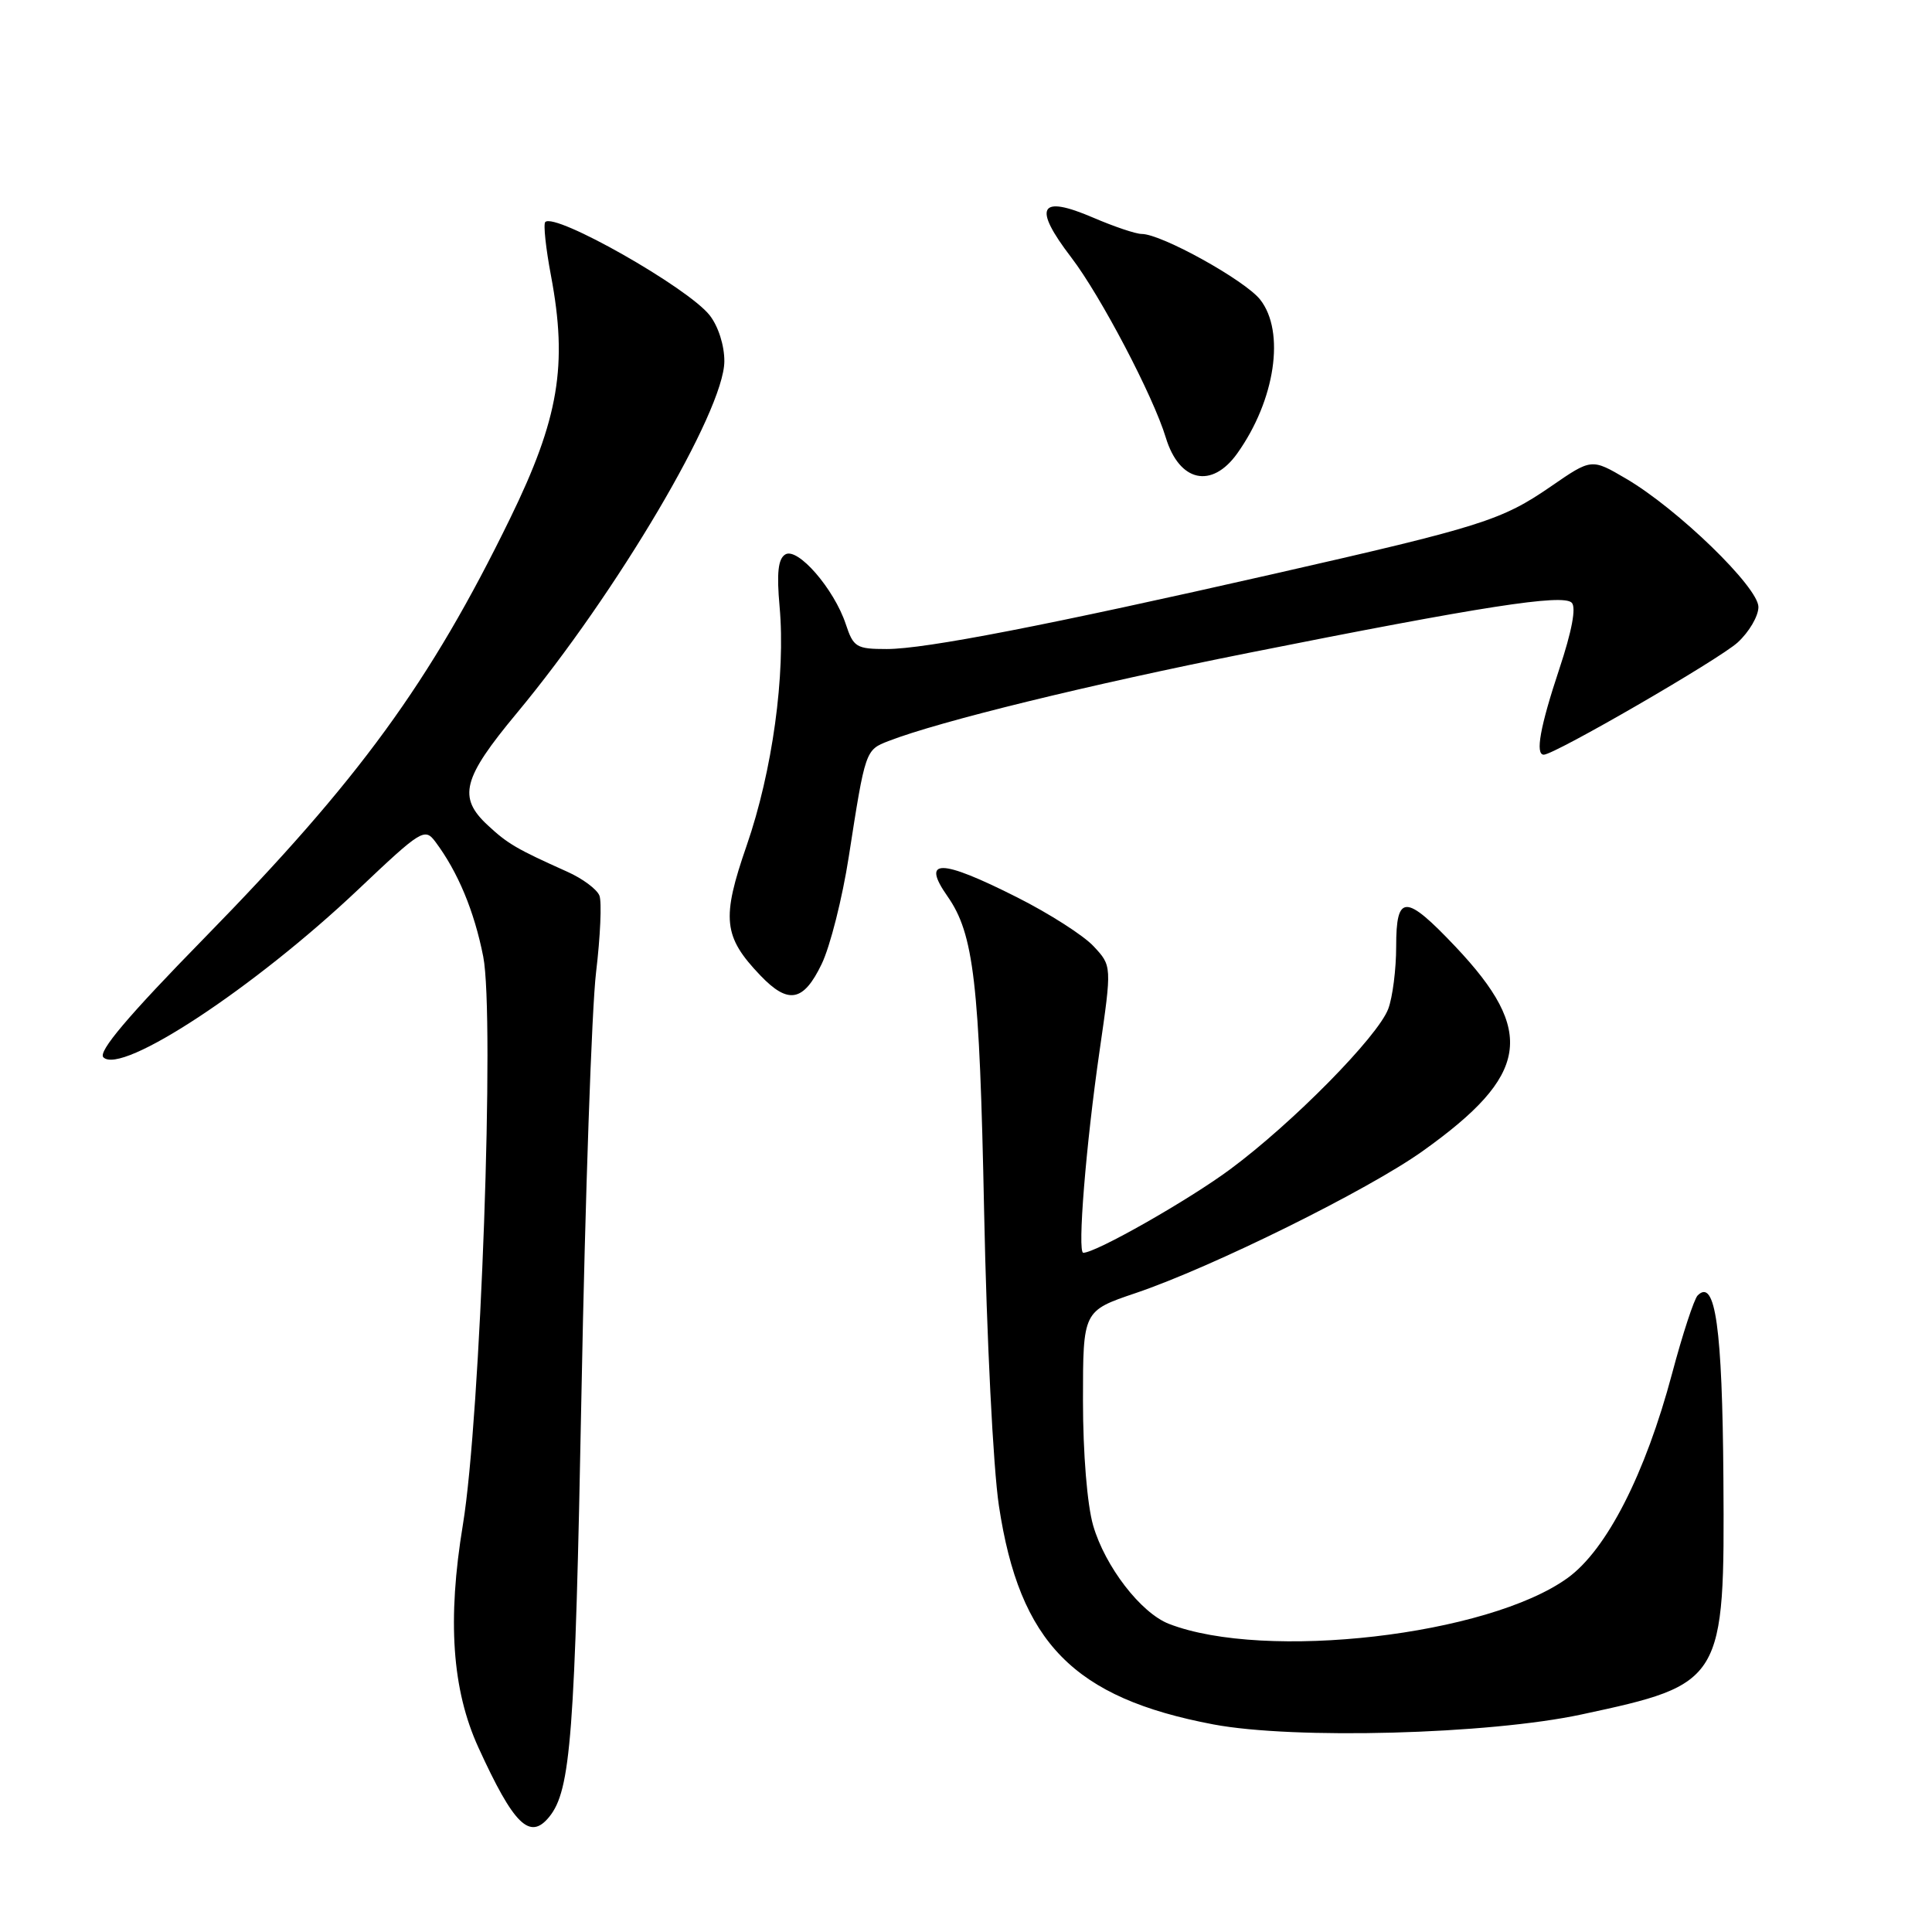 <?xml version="1.0" encoding="UTF-8" standalone="no"?>
<!DOCTYPE svg PUBLIC "-//W3C//DTD SVG 1.1//EN" "http://www.w3.org/Graphics/SVG/1.1/DTD/svg11.dtd" >
<svg xmlns="http://www.w3.org/2000/svg" xmlns:xlink="http://www.w3.org/1999/xlink" version="1.1" viewBox="0 0 256 256">
 <g >
 <path fill="currentColor"
d=" M 72.77 240.75 C 75.64 237.23 76.19 230.00 77.05 184.50 C 77.54 158.65 78.41 133.61 78.98 128.85 C 79.55 124.10 79.75 119.52 79.43 118.68 C 79.11 117.84 77.19 116.41 75.17 115.51 C 68.44 112.49 67.29 111.82 64.64 109.36 C 60.63 105.65 61.28 103.15 68.49 94.48 C 81.76 78.51 95.95 54.47 95.98 47.88 C 95.99 45.78 95.18 43.23 94.03 41.77 C 91.14 38.10 73.55 28.12 72.25 29.42 C 71.98 29.69 72.32 32.89 73.01 36.54 C 75.24 48.39 74.05 55.47 67.59 68.70 C 56.98 90.44 47.57 103.35 27.10 124.27 C 16.95 134.64 12.96 139.36 13.70 140.10 C 16.09 142.49 33.68 130.91 47.46 117.87 C 55.84 109.93 56.28 109.66 57.69 111.54 C 60.68 115.54 62.84 120.72 64.03 126.75 C 65.58 134.64 63.68 187.77 61.34 202.00 C 59.25 214.64 59.90 223.91 63.39 231.55 C 68.08 241.82 70.21 243.90 72.77 240.75 Z  M 209.58 227.17 C 228.35 223.15 228.54 222.83 228.36 195.91 C 228.22 175.95 227.29 169.31 224.95 171.65 C 224.48 172.12 222.95 176.78 221.56 182.00 C 218.02 195.29 212.89 205.35 207.73 209.08 C 197.20 216.71 167.62 220.11 154.89 215.17 C 151.16 213.72 146.43 207.57 144.85 202.14 C 144.06 199.41 143.50 192.60 143.50 185.60 C 143.50 173.70 143.50 173.70 150.48 171.34 C 160.62 167.91 181.28 157.69 188.52 152.52 C 202.63 142.46 203.54 136.74 192.86 125.44 C 186.22 118.43 185.00 118.43 185.00 125.43 C 185.00 128.42 184.53 132.14 183.95 133.68 C 182.58 137.34 171.28 148.81 163.00 154.94 C 157.48 159.03 145.22 166.00 143.54 166.00 C 142.74 166.00 143.89 151.71 145.70 139.24 C 147.33 127.98 147.33 127.98 144.91 125.39 C 143.59 123.96 139.02 121.04 134.77 118.90 C 124.60 113.77 122.02 113.73 125.55 118.77 C 129.04 123.75 129.79 130.16 130.40 160.50 C 130.74 177.28 131.60 194.47 132.36 199.52 C 135.10 217.68 142.26 224.98 160.76 228.49 C 171.45 230.51 197.26 229.82 209.58 227.17 Z  M 108.87 127.75 C 110.00 125.41 111.62 119.00 112.47 113.50 C 114.66 99.41 114.67 99.37 117.74 98.19 C 124.47 95.58 144.28 90.73 165.39 86.52 C 196.42 80.33 207.08 78.68 208.26 79.86 C 208.88 80.48 208.28 83.64 206.61 88.66 C 204.08 96.27 203.40 100.00 204.56 100.00 C 205.98 100.00 227.80 87.37 230.25 85.13 C 231.76 83.75 233.00 81.64 233.00 80.43 C 233.00 77.81 222.30 67.43 215.47 63.43 C 210.89 60.74 210.89 60.74 205.51 64.45 C 198.97 68.95 196.34 69.78 168.76 76.05 C 138.77 82.86 122.61 86.00 117.50 86.00 C 113.47 86.00 113.08 85.76 112.07 82.70 C 110.52 78.03 105.69 72.46 104.05 73.47 C 103.10 74.05 102.90 75.95 103.30 80.38 C 104.11 89.36 102.35 102.18 98.94 112.03 C 95.58 121.72 95.83 124.10 100.75 129.25 C 104.45 133.12 106.46 132.75 108.87 127.75 Z  M 163.95 60.07 C 168.98 53.01 170.32 43.95 166.98 39.70 C 164.95 37.13 153.90 31.00 151.28 31.00 C 150.50 31.00 147.63 30.03 144.88 28.85 C 137.70 25.76 136.80 27.39 141.96 34.13 C 145.83 39.19 152.81 52.48 154.48 58.00 C 156.27 63.87 160.57 64.81 163.95 60.07 Z "/>
</g>
</svg>